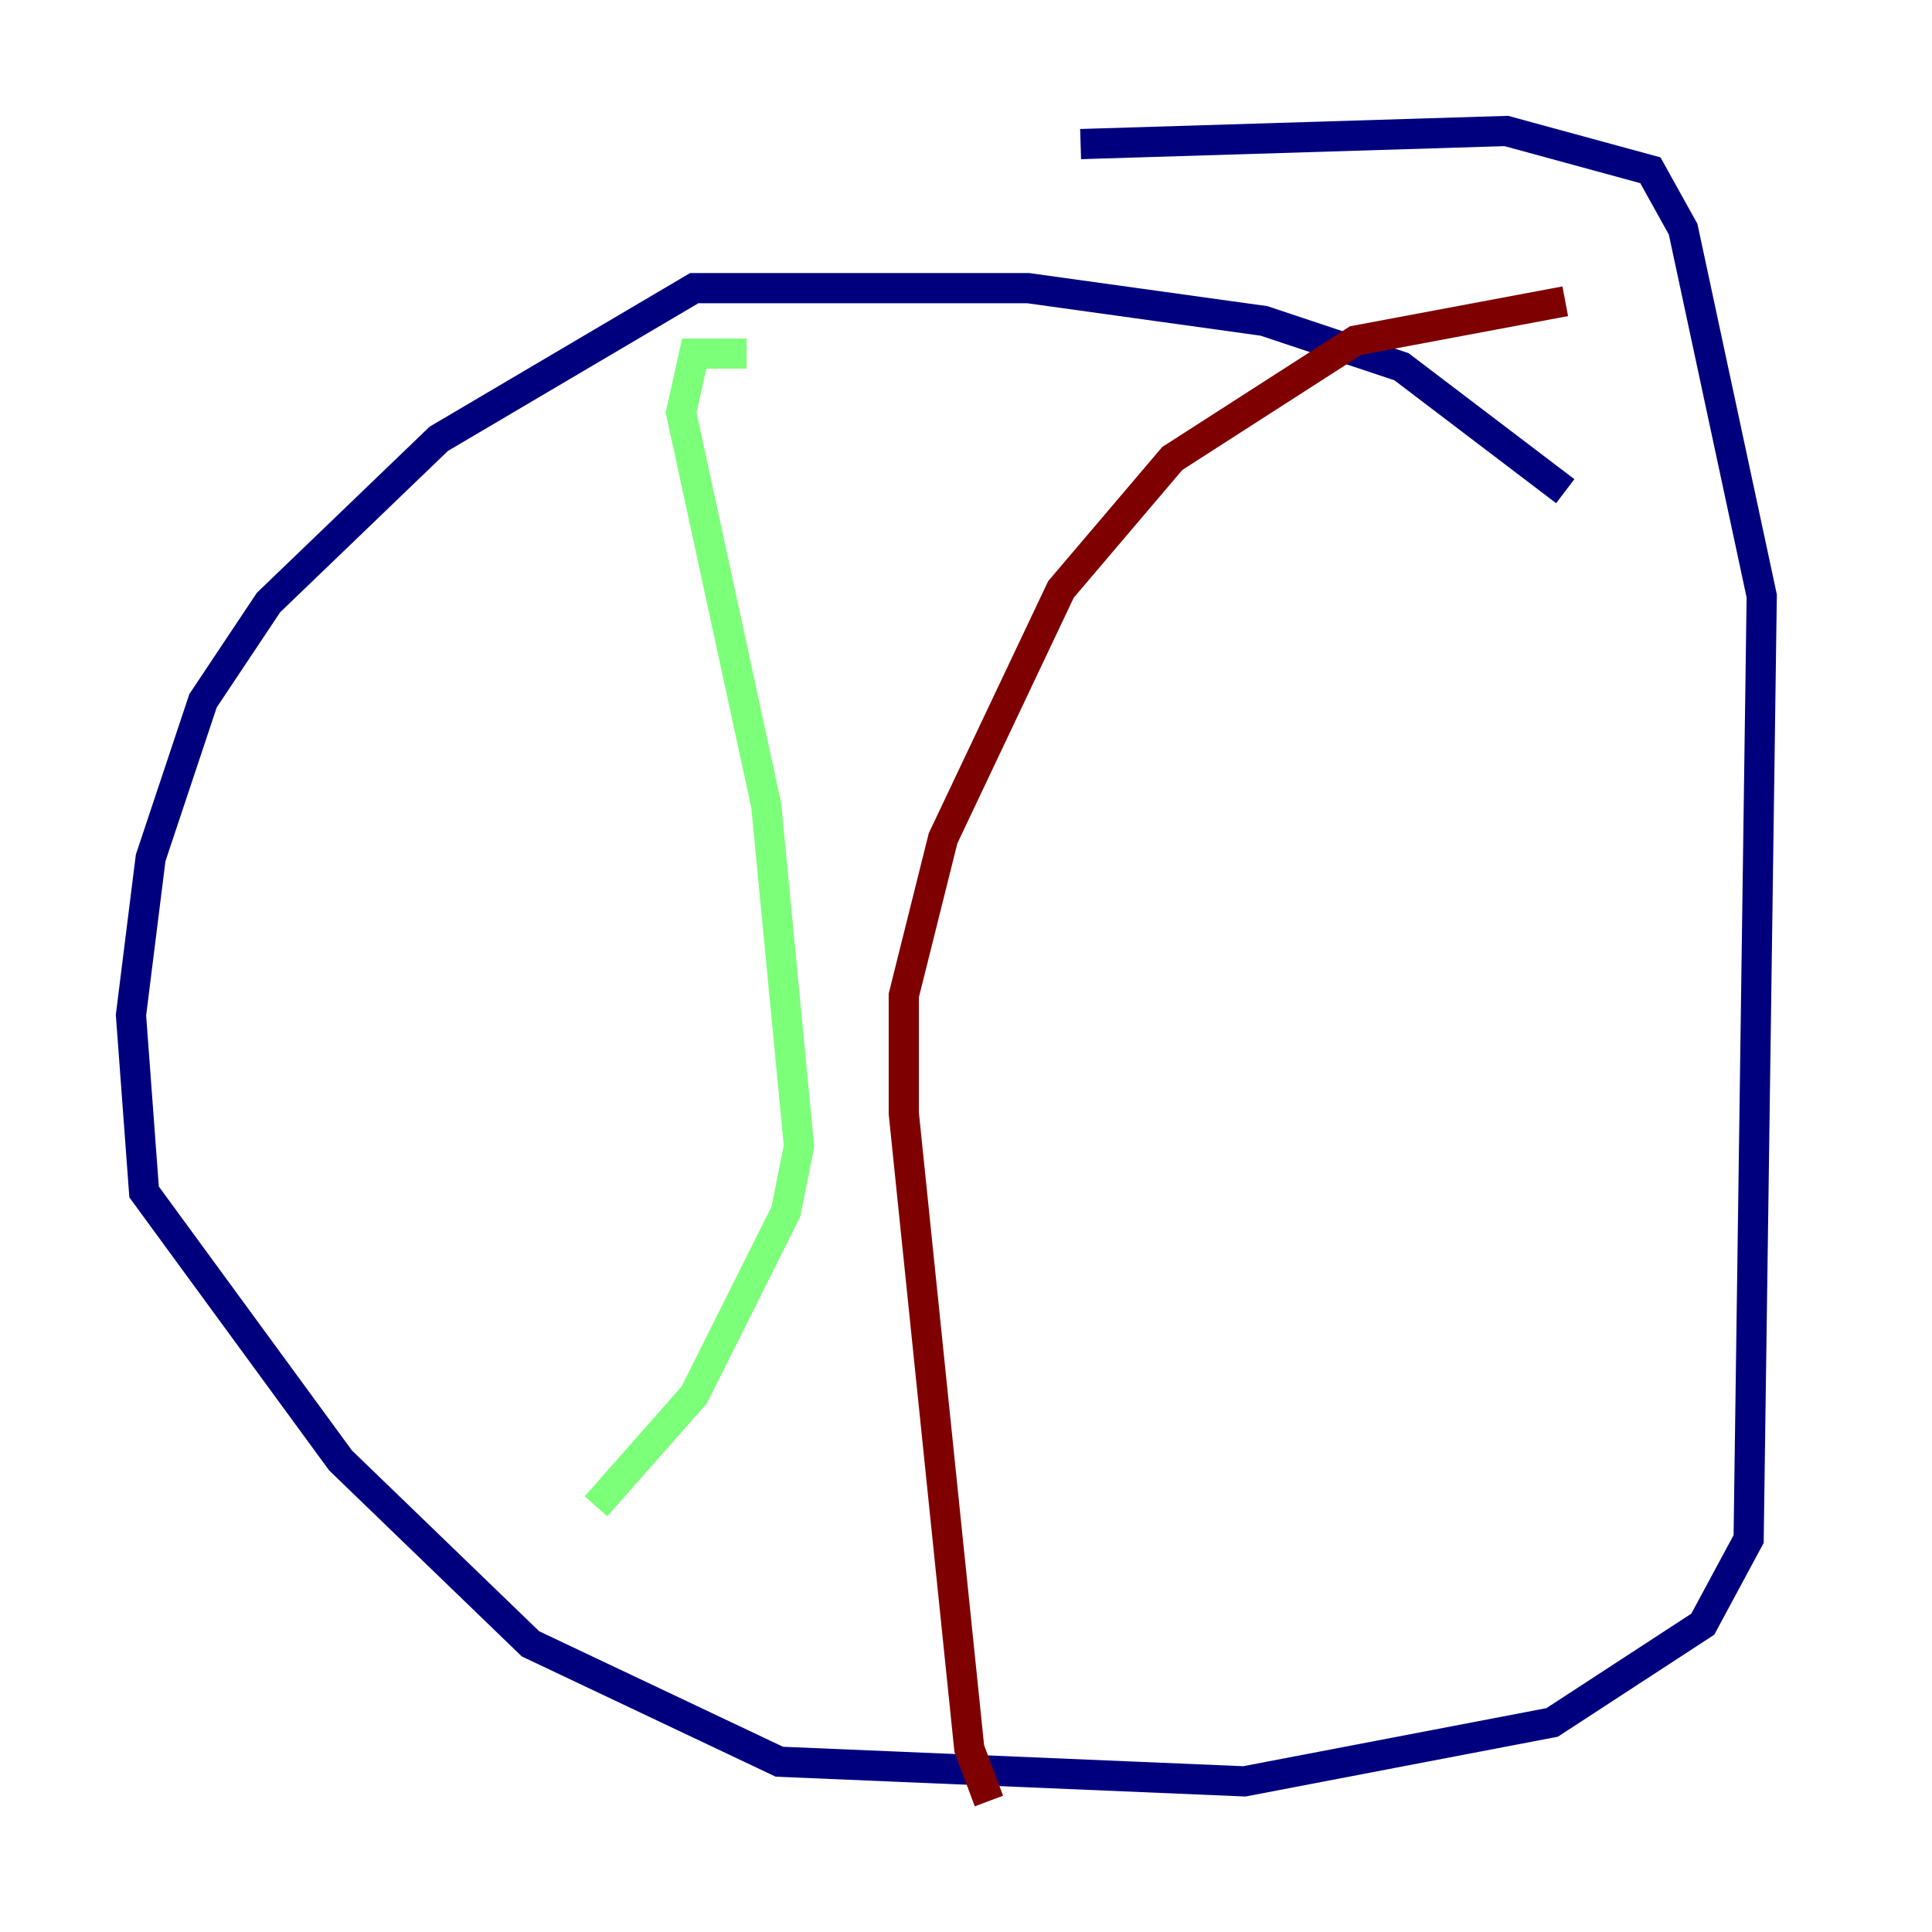 <?xml version="1.0" encoding="utf-8" ?>
<svg baseProfile="tiny" height="128" version="1.2" viewBox="0,0,128,128" width="128" xmlns="http://www.w3.org/2000/svg" xmlns:ev="http://www.w3.org/2001/xml-events" xmlns:xlink="http://www.w3.org/1999/xlink"><defs /><polyline fill="none" points="103.702,32.542 92.854,24.298 83.742,21.261 68.122,19.091 45.993,19.091 29.071,29.071 17.79,39.919 13.451,46.427 9.98,56.841 8.678,67.254 9.546,78.969 22.563,96.759 35.146,108.909 51.634,116.719 82.441,118.02 102.834,114.115 112.814,107.607 115.851,101.966 116.719,39.485 111.512,15.186 109.342,11.281 99.797,8.678 71.593,9.546" stroke="#00007f" stroke-width="2" /><polyline fill="none" points="49.464,23.43 45.993,23.43 45.125,27.336 50.766,53.37 52.936,75.932 52.068,80.271 45.993,92.42 39.485,99.797" stroke="#7cff79" stroke-width="2" /><polyline fill="none" points="103.702,19.959 89.817,22.563 77.668,30.373 70.291,39.051 62.481,55.539 59.878,65.953 59.878,73.763 64.217,115.851 65.519,119.322" stroke="#7f0000" stroke-width="2" /></svg>